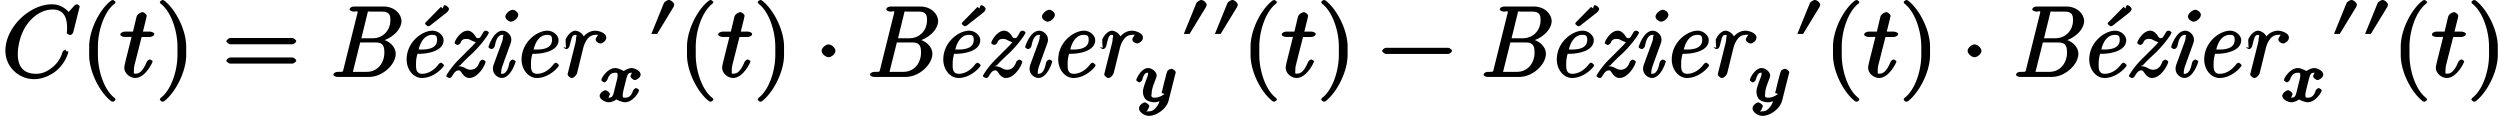<svg xmlns="http://www.w3.org/2000/svg" xmlns:xlink="http://www.w3.org/1999/xlink" width="399px" height="19px" viewBox="0 0 299 14">
    <svg overflow="visible" x=".255" y="9.082">
        <path d="M9.281-8.438c0-.03-.219-.25-.328-.25a.701.701 0 00-.328.172l-.672.75c0 .016-.672-.921-2-.921-2.672 0-5.562 2.765-5.562 5.546C.39-1.17 2.016.266 3.844.266c1.031 0 2.078-.516 2.703-1.063C7.657-1.78 7.922-2.969 7.922-3c0-.125-.203-.031-.203-.031l-.125-.219c-.078 0-.344.156-.36.25-.109.344-.328 1.094-1.156 1.797-.812.672-1.422.828-2.047.828-1.078 0-2.156-.484-2.156-2.344 0-.687.188-2.531 1.39-3.922C4-7.5 4.986-8.062 6.048-8.062c1.219 0 1.719.796 1.719 2.187 0 .469-.032.484-.032.61 0 .109.329.25.375.25.157 0 .36-.157.407-.376zm0 0"/>
    </svg>
    <svg overflow="visible" x="9.664" y="9.082">
        <path d="M4.156 2.719c0-.047-.078-.172-.11-.203-1.234-.922-2-3.22-2-5.141v-1c0-1.906.767-4.203 2-5.14a.457.457 0 00.11-.188c0-.063-.25-.25-.312-.25a1.01 1.01 0 00-.203.062C2.312-8.156 1-5.67 1-3.625v1C1-.578 2.313 1.906 3.64 2.906c.016.016.188.063.204.063.062 0 .312-.203.312-.25zm0 0"/>
    </svg>
    <svg overflow="visible" x="14.314" y="9.082">
        <path d="M4.14-5.156c0-.125-.312-.266-.53-.266H2.78c.39-1.562.453-1.797.453-1.875 0-.203-.328-.453-.53-.453-.032 0-.579.14-.688.563l-.422 1.765H.64c-.25 0-.563.14-.563.36 0 .156.297.28.531.28h.813C.594-1.515.547-1.311.547-1.093c0 .64.656 1.219 1.312 1.219 1.22 0 2.079-1.875 2.079-1.969 0-.11-.282-.25-.329-.25-.109 0-.328.172-.375.297C2.72-.547 2.281-.39 1.875-.39c-.25 0-.172-.03-.172-.421 0-.282.016-.375.063-.579l.859-3.39h.953c.25 0 .563-.125.563-.375zm0 0"/>
    </svg>
    <svg overflow="visible" x="18.63" y="9.082">
        <path d="M3.64-2.625v-1c0-2.047-1.328-4.531-2.64-5.516a.774.774 0 00-.203-.062c-.063 0-.313.187-.313.25 0 .031.079.172.094.187 1.25.938 2.016 3.235 2.016 5.141v1c0 1.922-.766 4.219-2.016 5.14-.015.032-.094.157-.094.204 0 .047.25.25.313.25A.774.774 0 001 2.906c1.313-1 2.64-3.484 2.64-5.531zm0 0"/>
    </svg>
    <svg overflow="visible" x="26.604" y="9.082">
        <path d="M8.828-4.281c0-.125-.312-.375-.437-.375H.906c-.125 0-.437.25-.437.375 0 .14.312.375.437.375h7.485c.125 0 .437-.235.437-.375zm0 2.328c0-.14-.312-.375-.437-.375H.906c-.125 0-.437.234-.437.375 0 .125.312.36.437.36h7.485c.125 0 .437-.235.437-.36zm0 0"/>
    </svg>
    <svg overflow="visible" x="39.236" y="9.082">
        <path d="M8.094-2.766c0-.921-.89-1.64-1.813-1.765v.265c1.266-.25 2.5-1.359 2.5-2.421 0-.829-.828-1.735-2.14-1.735H3.094c-.219 0-.516.125-.516.36 0 .109.281.25.5.25.297 0 .453-.141.453.062 0 .063 0 .094-.031.172L1.86-.984c-.11.406.015.375-.72.375-.202 0-.5.125-.5.359 0 .125.282.25.47.25h3.796c1.625 0 3.188-1.5 3.188-2.766zm-.64-3.968c0 1.03-.766 2.109-2.126 2.109H3.984L4.688-7.5c.109-.453.015-.313.406-.313h1.39c.954 0 .97.563.97 1.079zm-.72 3.828c0 1.25-.828 2.297-2.093 2.297H3.17c-.343 0-.187.125-.187-.016 0-.047 0-.063.047-.234l.813-3.266h1.89c.938 0 1 .61 1 1.219zm0 0"/>
    </svg>
    <svg overflow="visible" x="47.461" y="9.082">
        <path d="M5.64-1.39c0-.079-.28-.313-.343-.313a.51.51 0 00-.281.156c-.625.86-1.391 1.172-2 1.172-.797 0-.72-.813-.72-1.203 0-.531.079-.86.173-1.188h.281c.422 0 2.844-.14 2.844-1.64 0-.547-.625-1.125-1.328-1.125-1.235 0-3.094 1.343-3.094 3.453C1.172-.875 1.984.125 3 .125c1.484 0 2.64-1.344 2.64-1.516zm-.827-3.032c0 1.281-1.782 1.14-2.172 1.14h-.032c.438-1.765 1.438-1.75 1.641-1.75.484 0 .563.204.563.61zm1.421-3.703c0-.188-.328-.453-.515-.453-.157 0-.203.39-.203.39l-.25-.187-1.72 1.75c-.108.094-.171.219-.171.25 0 .094.313.313.36.313.062 0 .25-.063.28-.11l1.907-1.5c.094-.062.312-.281.312-.453zm0 0"/>
    </svg>
    <svg overflow="visible" x="52.841" y="9.082">
        <path d="M5.234-1.813c0-.093-.25-.25-.343-.25-.141 0-.344.172-.375.282-.282.812-.782.922-1.11.922-.203 0-.375-.079-.703-.235l.125.047c-.39-.203-.656-.234-.797-.234-.031 0-.172 0 .172-.11.156-.187.672-.718 1.203-1.203 1.14-1.015 2.219-2.5 2.219-2.719 0-.093-.266-.218-.328-.218a.364.364 0 00-.344.203c-.328.562-.375.687-.61.687-.202 0-.202-.046-.405-.343-.204-.282-.485-.547-.86-.547-.86 0-1.547 1.234-1.547 1.468 0 .11.297.235.344.235.14 0 .328-.156.375-.266.125-.36.36-.453.703-.453.235 0 .438.094.313.047.625.328.875.36.78.36a5.6 5.6 0 01-.405.452L1.953-2C1.141-1.187.531-.203.531-.11c0 .094.313.235.36.235.125 0 .25-.047.328-.203.187-.281.39-.703.797-.703.109 0 .14-.031.406.344.203.312.5.562.86.562 1.124 0 1.952-1.656 1.952-1.938zm0 0"/>
    </svg>
    <svg overflow="visible" x="57.623" y="9.082">
        <path d="M4.047-1.844c0-.11-.297-.234-.344-.234-.14 0-.344.172-.39.344-.11.406-.235 1.359-.907 1.359-.14 0-.094.063-.094-.219 0-.312.157-.75.376-1.328l.703-1.937c.109-.297.14-.391.14-.61 0-.61-.578-1.062-1.047-1.062-1.093 0-1.687 1.89-1.687 1.953 0 .11.297.25.36.25.14 0 .343-.172.39-.344.094-.375.219-1.36.922-1.36.25 0 .062.095.062.22 0 .312-.062.515-.156.734l-.953 2.594c-.094.265-.094.421-.094.53 0 .688.656 1.079 1.047 1.079 1.11 0 1.672-1.922 1.672-1.969zm.312-5.578c0-.328-.421-.61-.656-.61-.36 0-.89.47-.89.813 0 .328.437.61.671.61.36 0 .875-.454.875-.813zm0 0"/>
    </svg>
    <svg overflow="visible" x="61.21" y="9.082">
        <path d="M5.64-1.39c0-.079-.28-.313-.343-.313a.51.51 0 00-.281.156c-.625.86-1.391 1.172-2 1.172-.797 0-.72-.813-.72-1.203 0-.531.079-.86.173-1.188h.281c.422 0 2.844-.14 2.844-1.64 0-.547-.625-1.125-1.328-1.125-1.235 0-3.094 1.343-3.094 3.453C1.172-.875 1.984.125 3 .125c1.484 0 2.64-1.344 2.64-1.516zm-.827-3.032c0 1.281-1.782 1.14-2.172 1.14h-.032c.438-1.765 1.438-1.75 1.641-1.75.484 0 .563.204.563.61zm0 0"/>
    </svg>
    <svg overflow="visible" x="66.589" y="9.082">
        <path d="M5.922-4.703c0-.61-.984-.828-1.313-.828-.562 0-1.14.297-1.578.922l.297.093c-.094-.703-.797-1.015-1.11-1.015-.28 0-.78.25-1.14 1-.062.11.031 1.047.031 1.047l-.312-.094c0 .094.25.25.36.25.14 0 .327-.156.39-.422.187-.703.234-1.281.64-1.281.313 0 .126.218.126.36 0 .218-.047.484-.094.655L1.344-.53c-.047.172-.047.187-.047.234 0 .14.281.422.5.422.266 0 .562-.36.625-.563l.765-3.109c.047-.14.391-1.484 1.407-1.484.062 0 .265-.032.297-.016.171-.031-.235.281-.235.578 0 .25.375.469.563.469.203 0 .703-.281.703-.703zm0 0"/>
    </svg>
    <svg overflow="visible" x="71.527" y="12.035">
        <path d="M5.094-3.234c0-.47-.75-.782-1.078-.782-.422 0-.907.329-.922.344.031.078-.563-.344-1.031-.344C1.125-4.016.39-2.828.39-2.578c0 .11.328.281.343.281.11 0 .329-.203.375-.312.204-.657.532-.844.938-.844.265 0 .297-.016.297.39 0 .172-.11.579-.188.876l-.281 1.14c-.078.281-.156.578-.578.578-.031 0-.125.047-.078.078-.032.016.203-.453.203-.5 0-.187-.344-.468-.547-.468-.234 0-.688.359-.688.671 0 .422.688.766 1.094.766.39 0 .875-.281.907-.344.03.047.687.344 1.03.344.954 0 1.688-1.203 1.688-1.437 0-.11-.328-.266-.343-.266-.125 0-.344.203-.375.297-.172.578-.47.86-.938.86-.328 0-.297-.063-.297-.391 0-.22.203-.97.438-1.907.156-.64.328-.687.609-.687l.14-.047s-.015 0-.093-.047c.125-.031-.172.36-.172.5 0 .188.344.469.531.469.203 0 .688-.313.688-.656zm0 0"/>
    </svg>
    <svg overflow="visible" x="77.448" y="9.082">
        <path d="M3.188-8.625c0-.25-.391-.578-.641-.578-.188 0-.547.25-.594.375l-1.5 3.687h.688l1.921-3.156a.758.758 0 00.126-.328zm0 0"/>
    </svg>
    <svg overflow="visible" x="81.166" y="9.082">
        <path d="M4.156 2.719c0-.047-.078-.172-.11-.203-1.234-.922-2-3.22-2-5.141v-1c0-1.906.767-4.203 2-5.14a.457.457 0 00.11-.188c0-.063-.25-.25-.312-.25a1.01 1.01 0 00-.203.062C2.312-8.156 1-5.67 1-3.625v1C1-.578 2.313 1.906 3.64 2.906c.016.016.188.063.204.063.062 0 .312-.203.312-.25zm0 0"/>
    </svg>
    <svg overflow="visible" x="85.817" y="9.082">
        <path d="M4.14-5.156c0-.125-.312-.266-.53-.266H2.78c.39-1.562.453-1.797.453-1.875 0-.203-.328-.453-.53-.453-.032 0-.579.14-.688.563l-.422 1.765H.64c-.25 0-.563.14-.563.36 0 .156.297.28.531.28h.813C.594-1.515.547-1.311.547-1.093c0 .64.656 1.219 1.312 1.219 1.22 0 2.079-1.875 2.079-1.969 0-.11-.282-.25-.329-.25-.109 0-.328.172-.375.297C2.72-.547 2.281-.39 1.875-.39c-.25 0-.172-.03-.172-.421 0-.282.016-.375.063-.579l.859-3.39h.953c.25 0 .563-.125.563-.375zm0 0"/>
    </svg>
    <svg overflow="visible" x="90.132" y="9.082">
        <path d="M3.64-2.625v-1c0-2.047-1.328-4.531-2.64-5.516a.774.774 0 00-.203-.062c-.063 0-.313.187-.313.25 0 .031.079.172.094.187 1.25.938 2.016 3.235 2.016 5.141v1c0 1.922-.766 4.219-2.016 5.14-.015.032-.094.157-.094.204 0 .047.25.25.313.25A.774.774 0 001 2.906c1.313-1 2.64-3.484 2.64-5.531zm0 0"/>
    </svg>
    <svg overflow="visible" x="97.437" y="9.082">
        <path d="M2.484-3.125c0-.344-.468-.766-.828-.766-.343 0-.828.422-.828.766 0 .36.485.766.828.766.36 0 .828-.407.828-.766zm0 0"/>
    </svg>
    <svg overflow="visible" x="103.42" y="9.082">
        <path d="M8.094-2.766c0-.921-.89-1.64-1.813-1.765v.265c1.266-.25 2.5-1.359 2.5-2.421 0-.829-.828-1.735-2.14-1.735H3.094c-.219 0-.516.125-.516.36 0 .109.281.25.5.25.297 0 .453-.141.453.062 0 .063 0 .094-.031.172L1.86-.984c-.11.406.015.375-.72.375-.202 0-.5.125-.5.359 0 .125.282.25.47.25h3.796c1.625 0 3.188-1.5 3.188-2.766zm-.64-3.968c0 1.03-.766 2.109-2.126 2.109H3.984L4.688-7.5c.109-.453.015-.313.406-.313h1.39c.954 0 .97.563.97 1.079zm-.72 3.828c0 1.25-.828 2.297-2.093 2.297H3.17c-.343 0-.187.125-.187-.016 0-.047 0-.063.047-.234l.813-3.266h1.89c.938 0 1 .61 1 1.219zm0 0"/>
    </svg>
    <svg overflow="visible" x="111.645" y="9.082">
        <path d="M5.64-1.39c0-.079-.28-.313-.343-.313a.51.51 0 00-.281.156c-.625.86-1.391 1.172-2 1.172-.797 0-.72-.813-.72-1.203 0-.531.079-.86.173-1.188h.281c.422 0 2.844-.14 2.844-1.64 0-.547-.625-1.125-1.328-1.125-1.235 0-3.094 1.343-3.094 3.453C1.172-.875 1.984.125 3 .125c1.484 0 2.64-1.344 2.64-1.516zm-.827-3.032c0 1.281-1.782 1.14-2.172 1.14h-.032c.438-1.765 1.438-1.75 1.641-1.75.484 0 .563.204.563.61zm1.421-3.703c0-.188-.328-.453-.515-.453-.157 0-.203.39-.203.39l-.25-.187-1.72 1.75c-.108.094-.171.219-.171.25 0 .094.313.313.36.313.062 0 .25-.063.28-.11l1.907-1.5c.094-.062.312-.281.312-.453zm0 0"/>
    </svg>
    <svg overflow="visible" x="117.025" y="9.082">
        <path d="M5.234-1.813c0-.093-.25-.25-.343-.25-.141 0-.344.172-.375.282-.282.812-.782.922-1.11.922-.203 0-.375-.079-.703-.235l.125.047c-.39-.203-.656-.234-.797-.234-.031 0-.172 0 .172-.11.156-.187.672-.718 1.203-1.203 1.14-1.015 2.219-2.5 2.219-2.719 0-.093-.266-.218-.328-.218a.364.364 0 00-.344.203c-.328.562-.375.687-.61.687-.202 0-.202-.046-.405-.343-.204-.282-.485-.547-.86-.547-.86 0-1.547 1.234-1.547 1.468 0 .11.297.235.344.235.14 0 .328-.156.375-.266.125-.36.36-.453.703-.453.235 0 .438.094.313.047.625.328.875.36.78.36a5.6 5.6 0 01-.405.452L1.953-2C1.141-1.187.531-.203.531-.11c0 .094.313.235.36.235.125 0 .25-.047.328-.203.187-.281.39-.703.797-.703.109 0 .14-.031.406.344.203.312.5.562.86.562 1.124 0 1.952-1.656 1.952-1.938zm0 0"/>
    </svg>
    <svg overflow="visible" x="121.807" y="9.082">
        <path d="M4.047-1.844c0-.11-.297-.234-.344-.234-.14 0-.344.172-.39.344-.11.406-.235 1.359-.907 1.359-.14 0-.094.063-.094-.219 0-.312.157-.75.376-1.328l.703-1.937c.109-.297.14-.391.14-.61 0-.61-.578-1.062-1.047-1.062-1.093 0-1.687 1.89-1.687 1.953 0 .11.297.25.36.25.14 0 .343-.172.39-.344.094-.375.219-1.36.922-1.36.25 0 .062.095.062.22 0 .312-.062.515-.156.734l-.953 2.594c-.094.265-.094.421-.094.53 0 .688.656 1.079 1.047 1.079 1.11 0 1.672-1.922 1.672-1.969zm.312-5.578c0-.328-.421-.61-.656-.61-.36 0-.89.47-.89.813 0 .328.437.61.671.61.36 0 .875-.454.875-.813zm0 0"/>
    </svg>
    <svg overflow="visible" x="125.394" y="9.082">
        <path d="M5.64-1.39c0-.079-.28-.313-.343-.313a.51.51 0 00-.281.156c-.625.86-1.391 1.172-2 1.172-.797 0-.72-.813-.72-1.203 0-.531.079-.86.173-1.188h.281c.422 0 2.844-.14 2.844-1.64 0-.547-.625-1.125-1.328-1.125-1.235 0-3.094 1.343-3.094 3.453C1.172-.875 1.984.125 3 .125c1.484 0 2.64-1.344 2.64-1.516zm-.827-3.032c0 1.281-1.782 1.14-2.172 1.14h-.032c.438-1.765 1.438-1.75 1.641-1.75.484 0 .563.204.563.61zm0 0"/>
    </svg>
    <svg overflow="visible" x="130.773" y="9.082">
        <path d="M5.922-4.703c0-.61-.984-.828-1.313-.828-.562 0-1.14.297-1.578.922l.297.093c-.094-.703-.797-1.015-1.11-1.015-.28 0-.78.25-1.14 1-.062.11.031 1.047.031 1.047l-.312-.094c0 .094.25.25.36.25.14 0 .327-.156.39-.422.187-.703.234-1.281.64-1.281.313 0 .126.218.126.36 0 .218-.047.484-.094.655L1.344-.53c-.047.172-.047.187-.047.234 0 .14.281.422.5.422.266 0 .562-.36.625-.563l.765-3.109c.047-.14.391-1.484 1.407-1.484.062 0 .265-.032.297-.016.171-.031-.235.281-.235.578 0 .25.375.469.563.469.203 0 .703-.281.703-.703zm0 0"/>
    </svg>
    <g>
        <svg overflow="visible" x="135.711" y="12.035">
            <path d="M4.906-3.5c0-.172-.343-.422-.5-.422-.078 0-.39.094-.484.25a3.37 3.37 0 00-.188.594l-.187.687-.328 1.36.344.11S3.046-.47 2.39-.47c-.563 0-.36-.39-.36-.531 0-.453.203-.984.453-1.625.094-.266.141-.375.141-.516 0-.406-.563-.875-1.016-.875-.843 0-1.421 1.297-1.421 1.438 0 .11.328.281.343.281.125 0 .344-.203.36-.297.218-.703.359-.86.703-.86.14 0 0-.077 0 .126s-.078.375-.125.484C1.079-1.813.984-1.5.984-1.14c0 .141.063.657.391.922.266.219.766.297.984.297.344 0 .782-.156 1.063-.406l-.36-.125c-.109.469-.14.703-.484 1.125-.234.25-.422.484-.86.484-.062 0-.312.047-.343.016.172-.031.313-.484.313-.484l.062-.11c0-.265-.453-.484-.531-.484C1 .094.516.422.516.813c0 .421.609.89 1.203.89.86 0 2.093-.812 2.343-1.86l.797-3.155c.047-.126.047-.141.047-.188zm0 0"/>
        </svg>
    </g>
    <g>
        <svg overflow="visible" x="141.13" y="9.082">
            <path d="M3.188-8.625c0-.25-.391-.578-.641-.578-.188 0-.547.25-.594.375l-1.5 3.687h.688l1.921-3.156a.758.758 0 00.126-.328zm0 0"/>
        </svg>
        <svg overflow="visible" x="144.848" y="9.082">
            <path d="M3.188-8.625c0-.25-.391-.578-.641-.578-.188 0-.547.25-.594.375l-1.5 3.687h.688l1.921-3.156a.758.758 0 00.126-.328zm0 0"/>
        </svg>
        <svg overflow="visible" x="148.566" y="9.082">
            <path d="M4.156 2.719c0-.047-.078-.172-.11-.203-1.234-.922-2-3.22-2-5.141v-1c0-1.906.767-4.203 2-5.14a.457.457 0 00.11-.188c0-.063-.25-.25-.312-.25a1.01 1.01 0 00-.203.062C2.312-8.156 1-5.67 1-3.625v1C1-.578 2.313 1.906 3.64 2.906c.016.016.188.063.204.063.062 0 .312-.203.312-.25zm0 0"/>
        </svg>
        <svg overflow="visible" x="153.217" y="9.082">
            <path d="M4.14-5.156c0-.125-.312-.266-.53-.266H2.78c.39-1.562.453-1.797.453-1.875 0-.203-.328-.453-.53-.453-.032 0-.579.14-.688.563l-.422 1.765H.64c-.25 0-.563.14-.563.36 0 .156.297.28.531.28h.813C.594-1.515.547-1.311.547-1.093c0 .64.656 1.219 1.312 1.219 1.22 0 2.079-1.875 2.079-1.969 0-.11-.282-.25-.329-.25-.109 0-.328.172-.375.297C2.72-.547 2.281-.39 1.875-.39c-.25 0-.172-.03-.172-.421 0-.282.016-.375.063-.579l.859-3.39h.953c.25 0 .563-.125.563-.375zm0 0"/>
        </svg>
        <svg overflow="visible" x="157.533" y="9.082">
            <path d="M3.64-2.625v-1c0-2.047-1.328-4.531-2.64-5.516a.774.774 0 00-.203-.062c-.063 0-.313.187-.313.25 0 .031.079.172.094.187 1.25.938 2.016 3.235 2.016 5.141v1c0 1.922-.766 4.219-2.016 5.14-.015.032-.094.157-.094.204 0 .047.25.25.313.25A.774.774 0 001 2.906c1.313-1 2.64-3.484 2.64-5.531zm0 0"/>
        </svg>
    </g>
    <g>
        <svg overflow="visible" x="164.837" y="9.082">
            <path d="M8.828-3.125c0-.125-.312-.36-.437-.36H.906c-.125 0-.437.235-.437.36 0 .14.312.375.437.375h7.485c.125 0 .437-.234.437-.375zm0 0"/>
        </svg>
    </g>
    <g>
        <svg overflow="visible" x="176.798" y="9.082">
            <path d="M8.094-2.766c0-.921-.89-1.64-1.813-1.765v.265c1.266-.25 2.5-1.359 2.5-2.421 0-.829-.828-1.735-2.14-1.735H3.094c-.219 0-.516.125-.516.36 0 .109.281.25.5.25.297 0 .453-.141.453.062 0 .063 0 .094-.031.172L1.86-.984c-.11.406.015.375-.72.375-.202 0-.5.125-.5.359 0 .125.282.25.47.25h3.796c1.625 0 3.188-1.5 3.188-2.766zm-.64-3.968c0 1.03-.766 2.109-2.126 2.109H3.984L4.688-7.5c.109-.453.015-.313.406-.313h1.39c.954 0 .97.563.97 1.079zm-.72 3.828c0 1.25-.828 2.297-2.093 2.297H3.17c-.343 0-.187.125-.187-.016 0-.047 0-.063.047-.234l.813-3.266h1.89c.938 0 1 .61 1 1.219zm0 0"/>
        </svg>
        <svg overflow="visible" x="185.023" y="9.082">
            <path d="M5.64-1.39c0-.079-.28-.313-.343-.313a.51.51 0 00-.281.156c-.625.86-1.391 1.172-2 1.172-.797 0-.72-.813-.72-1.203 0-.531.079-.86.173-1.188h.281c.422 0 2.844-.14 2.844-1.64 0-.547-.625-1.125-1.328-1.125-1.235 0-3.094 1.343-3.094 3.453C1.172-.875 1.984.125 3 .125c1.484 0 2.64-1.344 2.64-1.516zm-.827-3.032c0 1.281-1.782 1.14-2.172 1.14h-.032c.438-1.765 1.438-1.75 1.641-1.75.484 0 .563.204.563.61zm1.421-3.703c0-.188-.328-.453-.515-.453-.157 0-.203.39-.203.39l-.25-.187-1.72 1.75c-.108.094-.171.219-.171.25 0 .094.313.313.36.313.062 0 .25-.063.28-.11l1.907-1.5c.094-.062.312-.281.312-.453zm0 0"/>
        </svg>
        <svg overflow="visible" x="190.403" y="9.082">
            <path d="M5.234-1.813c0-.093-.25-.25-.343-.25-.141 0-.344.172-.375.282-.282.812-.782.922-1.11.922-.203 0-.375-.079-.703-.235l.125.047c-.39-.203-.656-.234-.797-.234-.031 0-.172 0 .172-.11.156-.187.672-.718 1.203-1.203 1.14-1.015 2.219-2.5 2.219-2.719 0-.093-.266-.218-.328-.218a.364.364 0 00-.344.203c-.328.562-.375.687-.61.687-.202 0-.202-.046-.405-.343-.204-.282-.485-.547-.86-.547-.86 0-1.547 1.234-1.547 1.468 0 .11.297.235.344.235.14 0 .328-.156.375-.266.125-.36.36-.453.703-.453.235 0 .438.094.313.047.625.328.875.36.78.36a5.6 5.6 0 01-.405.452L1.953-2C1.141-1.187.531-.203.531-.11c0 .094.313.235.36.235.125 0 .25-.047.328-.203.187-.281.39-.703.797-.703.109 0 .14-.031.406.344.203.312.5.562.86.562 1.124 0 1.952-1.656 1.952-1.938zm0 0"/>
        </svg>
        <svg overflow="visible" x="195.185" y="9.082">
            <path d="M4.047-1.844c0-.11-.297-.234-.344-.234-.14 0-.344.172-.39.344-.11.406-.235 1.359-.907 1.359-.14 0-.094.063-.094-.219 0-.312.157-.75.376-1.328l.703-1.937c.109-.297.14-.391.14-.61 0-.61-.578-1.062-1.047-1.062-1.093 0-1.687 1.89-1.687 1.953 0 .11.297.25.36.25.14 0 .343-.172.39-.344.094-.375.219-1.36.922-1.36.25 0 .062.095.062.22 0 .312-.062.515-.156.734l-.953 2.594c-.094.265-.094.421-.094.53 0 .688.656 1.079 1.047 1.079 1.11 0 1.672-1.922 1.672-1.969zm.312-5.578c0-.328-.421-.61-.656-.61-.36 0-.89.47-.89.813 0 .328.437.61.671.61.36 0 .875-.454.875-.813zm0 0"/>
        </svg>
        <svg overflow="visible" x="198.772" y="9.082">
            <path d="M5.64-1.39c0-.079-.28-.313-.343-.313a.51.51 0 00-.281.156c-.625.86-1.391 1.172-2 1.172-.797 0-.72-.813-.72-1.203 0-.531.079-.86.173-1.188h.281c.422 0 2.844-.14 2.844-1.64 0-.547-.625-1.125-1.328-1.125-1.235 0-3.094 1.343-3.094 3.453C1.172-.875 1.984.125 3 .125c1.484 0 2.64-1.344 2.64-1.516zm-.827-3.032c0 1.281-1.782 1.14-2.172 1.14h-.032c.438-1.765 1.438-1.75 1.641-1.75.484 0 .563.204.563.61zm0 0"/>
        </svg>
        <svg overflow="visible" x="204.151" y="9.082">
            <path d="M5.922-4.703c0-.61-.984-.828-1.313-.828-.562 0-1.14.297-1.578.922l.297.093c-.094-.703-.797-1.015-1.11-1.015-.28 0-.78.25-1.14 1-.062.11.031 1.047.031 1.047l-.312-.094c0 .094.25.25.36.25.14 0 .327-.156.39-.422.187-.703.234-1.281.64-1.281.313 0 .126.218.126.36 0 .218-.047.484-.094.655L1.344-.53c-.047.172-.047.187-.047.234 0 .14.281.422.5.422.266 0 .562-.36.625-.563l.765-3.109c.047-.14.391-1.484 1.407-1.484.062 0 .265-.032.297-.016.171-.031-.235.281-.235.578 0 .25.375.469.563.469.203 0 .703-.281.703-.703zm0 0"/>
        </svg>
    </g>
    <g>
        <svg overflow="visible" x="209.089" y="12.035">
            <path d="M4.906-3.5c0-.172-.343-.422-.5-.422-.078 0-.39.094-.484.25a3.37 3.37 0 00-.188.594l-.187.687-.328 1.36.344.11S3.046-.47 2.39-.47c-.563 0-.36-.39-.36-.531 0-.453.203-.984.453-1.625.094-.266.141-.375.141-.516 0-.406-.563-.875-1.016-.875-.843 0-1.421 1.297-1.421 1.438 0 .11.328.281.343.281.125 0 .344-.203.36-.297.218-.703.359-.86.703-.86.14 0 0-.077 0 .126s-.078.375-.125.484C1.079-1.813.984-1.5.984-1.14c0 .141.063.657.391.922.266.219.766.297.984.297.344 0 .782-.156 1.063-.406l-.36-.125c-.109.469-.14.703-.484 1.125-.234.25-.422.484-.86.484-.062 0-.312.047-.343.016.172-.031.313-.484.313-.484l.062-.11c0-.265-.453-.484-.531-.484C1 .094.516.422.516.813c0 .421.609.89 1.203.89.86 0 2.093-.812 2.343-1.86l.797-3.155c.047-.126.047-.141.047-.188zm0 0"/>
        </svg>
    </g>
    <g>
        <svg overflow="visible" x="214.508" y="9.082">
            <path d="M3.188-8.625c0-.25-.391-.578-.641-.578-.188 0-.547.25-.594.375l-1.5 3.687h.688l1.921-3.156a.758.758 0 00.126-.328zm0 0"/>
        </svg>
        <svg overflow="visible" x="218.226" y="9.082">
            <path d="M4.156 2.719c0-.047-.078-.172-.11-.203-1.234-.922-2-3.22-2-5.141v-1c0-1.906.767-4.203 2-5.14a.457.457 0 00.11-.188c0-.063-.25-.25-.312-.25a1.01 1.01 0 00-.203.062C2.312-8.156 1-5.67 1-3.625v1C1-.578 2.313 1.906 3.64 2.906c.016.016.188.063.204.063.062 0 .312-.203.312-.25zm0 0"/>
        </svg>
        <svg overflow="visible" x="222.877" y="9.082">
            <path d="M4.14-5.156c0-.125-.312-.266-.53-.266H2.78c.39-1.562.453-1.797.453-1.875 0-.203-.328-.453-.53-.453-.032 0-.579.14-.688.563l-.422 1.765H.64c-.25 0-.563.14-.563.36 0 .156.297.28.531.28h.813C.594-1.515.547-1.311.547-1.093c0 .64.656 1.219 1.312 1.219 1.22 0 2.079-1.875 2.079-1.969 0-.11-.282-.25-.329-.25-.109 0-.328.172-.375.297C2.72-.547 2.281-.39 1.875-.39c-.25 0-.172-.03-.172-.421 0-.282.016-.375.063-.579l.859-3.39h.953c.25 0 .563-.125.563-.375zm0 0"/>
        </svg>
        <svg overflow="visible" x="227.192" y="9.082">
            <path d="M3.64-2.625v-1c0-2.047-1.328-4.531-2.64-5.516a.774.774 0 00-.203-.062c-.063 0-.313.187-.313.25 0 .031.079.172.094.187 1.25.938 2.016 3.235 2.016 5.141v1c0 1.922-.766 4.219-2.016 5.14-.015.032-.094.157-.094.204 0 .047.25.25.313.25A.774.774 0 001 2.906c1.313-1 2.64-3.484 2.64-5.531zm0 0"/>
        </svg>
    </g>
    <g>
        <svg overflow="visible" x="234.497" y="9.082">
            <path d="M2.484-3.125c0-.344-.468-.766-.828-.766-.343 0-.828.422-.828.766 0 .36.485.766.828.766.36 0 .828-.407.828-.766zm0 0"/>
        </svg>
    </g>
    <g>
        <svg overflow="visible" x="240.48" y="9.082">
            <path d="M8.094-2.766c0-.921-.89-1.64-1.813-1.765v.265c1.266-.25 2.5-1.359 2.5-2.421 0-.829-.828-1.735-2.14-1.735H3.094c-.219 0-.516.125-.516.36 0 .109.281.25.5.25.297 0 .453-.141.453.062 0 .063 0 .094-.031.172L1.86-.984c-.11.406.015.375-.72.375-.202 0-.5.125-.5.359 0 .125.282.25.47.25h3.796c1.625 0 3.188-1.5 3.188-2.766zm-.64-3.968c0 1.03-.766 2.109-2.126 2.109H3.984L4.688-7.5c.109-.453.015-.313.406-.313h1.39c.954 0 .97.563.97 1.079zm-.72 3.828c0 1.25-.828 2.297-2.093 2.297H3.17c-.343 0-.187.125-.187-.016 0-.047 0-.063.047-.234l.813-3.266h1.89c.938 0 1 .61 1 1.219zm0 0"/>
        </svg>
        <svg overflow="visible" x="248.705" y="9.082">
            <path d="M5.64-1.39c0-.079-.28-.313-.343-.313a.51.51 0 00-.281.156c-.625.86-1.391 1.172-2 1.172-.797 0-.72-.813-.72-1.203 0-.531.079-.86.173-1.188h.281c.422 0 2.844-.14 2.844-1.64 0-.547-.625-1.125-1.328-1.125-1.235 0-3.094 1.343-3.094 3.453C1.172-.875 1.984.125 3 .125c1.484 0 2.64-1.344 2.64-1.516zm-.827-3.032c0 1.281-1.782 1.14-2.172 1.14h-.032c.438-1.765 1.438-1.75 1.641-1.75.484 0 .563.204.563.61zm1.421-3.703c0-.188-.328-.453-.515-.453-.157 0-.203.39-.203.39l-.25-.187-1.72 1.75c-.108.094-.171.219-.171.25 0 .094.313.313.36.313.062 0 .25-.063.28-.11l1.907-1.5c.094-.062.312-.281.312-.453zm0 0"/>
        </svg>
        <svg overflow="visible" x="254.085" y="9.082">
            <path d="M5.234-1.813c0-.093-.25-.25-.343-.25-.141 0-.344.172-.375.282-.282.812-.782.922-1.11.922-.203 0-.375-.079-.703-.235l.125.047c-.39-.203-.656-.234-.797-.234-.031 0-.172 0 .172-.11.156-.187.672-.718 1.203-1.203 1.14-1.015 2.219-2.5 2.219-2.719 0-.093-.266-.218-.328-.218a.364.364 0 00-.344.203c-.328.562-.375.687-.61.687-.202 0-.202-.046-.405-.343-.204-.282-.485-.547-.86-.547-.86 0-1.547 1.234-1.547 1.468 0 .11.297.235.344.235.14 0 .328-.156.375-.266.125-.36.36-.453.703-.453.235 0 .438.094.313.047.625.328.875.36.78.36a5.6 5.6 0 01-.405.452L1.953-2C1.141-1.187.531-.203.531-.11c0 .094.313.235.36.235.125 0 .25-.047.328-.203.187-.281.39-.703.797-.703.109 0 .14-.031.406.344.203.312.5.562.86.562 1.124 0 1.952-1.656 1.952-1.938zm0 0"/>
        </svg>
        <svg overflow="visible" x="258.867" y="9.082">
            <path d="M4.047-1.844c0-.11-.297-.234-.344-.234-.14 0-.344.172-.39.344-.11.406-.235 1.359-.907 1.359-.14 0-.094.063-.094-.219 0-.312.157-.75.376-1.328l.703-1.937c.109-.297.14-.391.14-.61 0-.61-.578-1.062-1.047-1.062-1.093 0-1.687 1.89-1.687 1.953 0 .11.297.25.36.25.14 0 .343-.172.39-.344.094-.375.219-1.36.922-1.36.25 0 .062.095.062.22 0 .312-.062.515-.156.734l-.953 2.594c-.094.265-.094.421-.094.53 0 .688.656 1.079 1.047 1.079 1.11 0 1.672-1.922 1.672-1.969zm.312-5.578c0-.328-.421-.61-.656-.61-.36 0-.89.47-.89.813 0 .328.437.61.671.61.36 0 .875-.454.875-.813zm0 0"/>
        </svg>
        <svg overflow="visible" x="262.454" y="9.082">
            <path d="M5.64-1.39c0-.079-.28-.313-.343-.313a.51.51 0 00-.281.156c-.625.86-1.391 1.172-2 1.172-.797 0-.72-.813-.72-1.203 0-.531.079-.86.173-1.188h.281c.422 0 2.844-.14 2.844-1.64 0-.547-.625-1.125-1.328-1.125-1.235 0-3.094 1.343-3.094 3.453C1.172-.875 1.984.125 3 .125c1.484 0 2.64-1.344 2.64-1.516zm-.827-3.032c0 1.281-1.782 1.14-2.172 1.14h-.032c.438-1.765 1.438-1.75 1.641-1.75.484 0 .563.204.563.61zm0 0"/>
        </svg>
        <svg overflow="visible" x="267.833" y="9.082">
            <path d="M5.922-4.703c0-.61-.984-.828-1.313-.828-.562 0-1.14.297-1.578.922l.297.093c-.094-.703-.797-1.015-1.11-1.015-.28 0-.78.25-1.14 1-.062.11.031 1.047.031 1.047l-.312-.094c0 .094.25.25.36.25.14 0 .327-.156.39-.422.187-.703.234-1.281.64-1.281.313 0 .126.218.126.36 0 .218-.047.484-.094.655L1.344-.53c-.047.172-.047.187-.047.234 0 .14.281.422.5.422.266 0 .562-.36.625-.563l.765-3.109c.047-.14.391-1.484 1.407-1.484.062 0 .265-.032.297-.016.171-.031-.235.281-.235.578 0 .25.375.469.563.469.203 0 .703-.281.703-.703zm0 0"/>
        </svg>
    </g>
    <g>
        <svg overflow="visible" x="272.771" y="12.035">
            <path d="M5.094-3.234c0-.47-.75-.782-1.078-.782-.422 0-.907.329-.922.344.031.078-.563-.344-1.031-.344C1.125-4.016.39-2.828.39-2.578c0 .11.328.281.343.281.11 0 .329-.203.375-.312.204-.657.532-.844.938-.844.265 0 .297-.016.297.39 0 .172-.11.579-.188.876l-.281 1.14c-.078.281-.156.578-.578.578-.031 0-.125.047-.078.078-.032.016.203-.453.203-.5 0-.187-.344-.468-.547-.468-.234 0-.688.359-.688.671 0 .422.688.766 1.094.766.39 0 .875-.281.907-.344.03.047.687.344 1.03.344.954 0 1.688-1.203 1.688-1.437 0-.11-.328-.266-.343-.266-.125 0-.344.203-.375.297-.172.578-.47.86-.938.86-.328 0-.297-.063-.297-.391 0-.22.203-.97.438-1.907.156-.64.328-.687.609-.687l.14-.047s-.015 0-.093-.047c.125-.031-.172.36-.172.5 0 .188.344.469.531.469.203 0 .688-.313.688-.656zm0 0"/>
        </svg>
    </g>
    <g>
        <svg overflow="visible" x="278.692" y="9.082">
            <path d="M3.188-8.625c0-.25-.391-.578-.641-.578-.188 0-.547.25-.594.375l-1.5 3.687h.688l1.921-3.156a.758.758 0 00.126-.328zm0 0"/>
        </svg>
        <svg overflow="visible" x="282.41" y="9.082">
            <path d="M3.188-8.625c0-.25-.391-.578-.641-.578-.188 0-.547.25-.594.375l-1.5 3.687h.688l1.921-3.156a.758.758 0 00.126-.328zm0 0"/>
        </svg>
        <svg overflow="visible" x="286.128" y="9.082">
            <path d="M4.156 2.719c0-.047-.078-.172-.11-.203-1.234-.922-2-3.22-2-5.141v-1c0-1.906.767-4.203 2-5.14a.457.457 0 00.11-.188c0-.063-.25-.25-.312-.25a1.01 1.01 0 00-.203.062C2.312-8.156 1-5.67 1-3.625v1C1-.578 2.313 1.906 3.64 2.906c.016.016.188.063.204.063.062 0 .312-.203.312-.25zm0 0"/>
        </svg>
        <svg overflow="visible" x="290.779" y="9.082">
            <path d="M4.14-5.156c0-.125-.312-.266-.53-.266H2.78c.39-1.562.453-1.797.453-1.875 0-.203-.328-.453-.53-.453-.032 0-.579.14-.688.563l-.422 1.765H.64c-.25 0-.563.14-.563.36 0 .156.297.28.531.28h.813C.594-1.515.547-1.311.547-1.093c0 .64.656 1.219 1.312 1.219 1.22 0 2.079-1.875 2.079-1.969 0-.11-.282-.25-.329-.25-.109 0-.328.172-.375.297C2.72-.547 2.281-.39 1.875-.39c-.25 0-.172-.03-.172-.421 0-.282.016-.375.063-.579l.859-3.39h.953c.25 0 .563-.125.563-.375zm0 0"/>
        </svg>
        <svg overflow="visible" x="295.095" y="9.082">
            <path d="M3.64-2.625v-1c0-2.047-1.328-4.531-2.64-5.516a.774.774 0 00-.203-.062c-.063 0-.313.187-.313.25 0 .031.079.172.094.187 1.25.938 2.016 3.235 2.016 5.141v1c0 1.922-.766 4.219-2.016 5.14-.015.032-.094.157-.094.204 0 .047.25.25.313.25A.774.774 0 001 2.906c1.313-1 2.64-3.484 2.64-5.531zm0 0"/>
        </svg>
    </g>
</svg>
